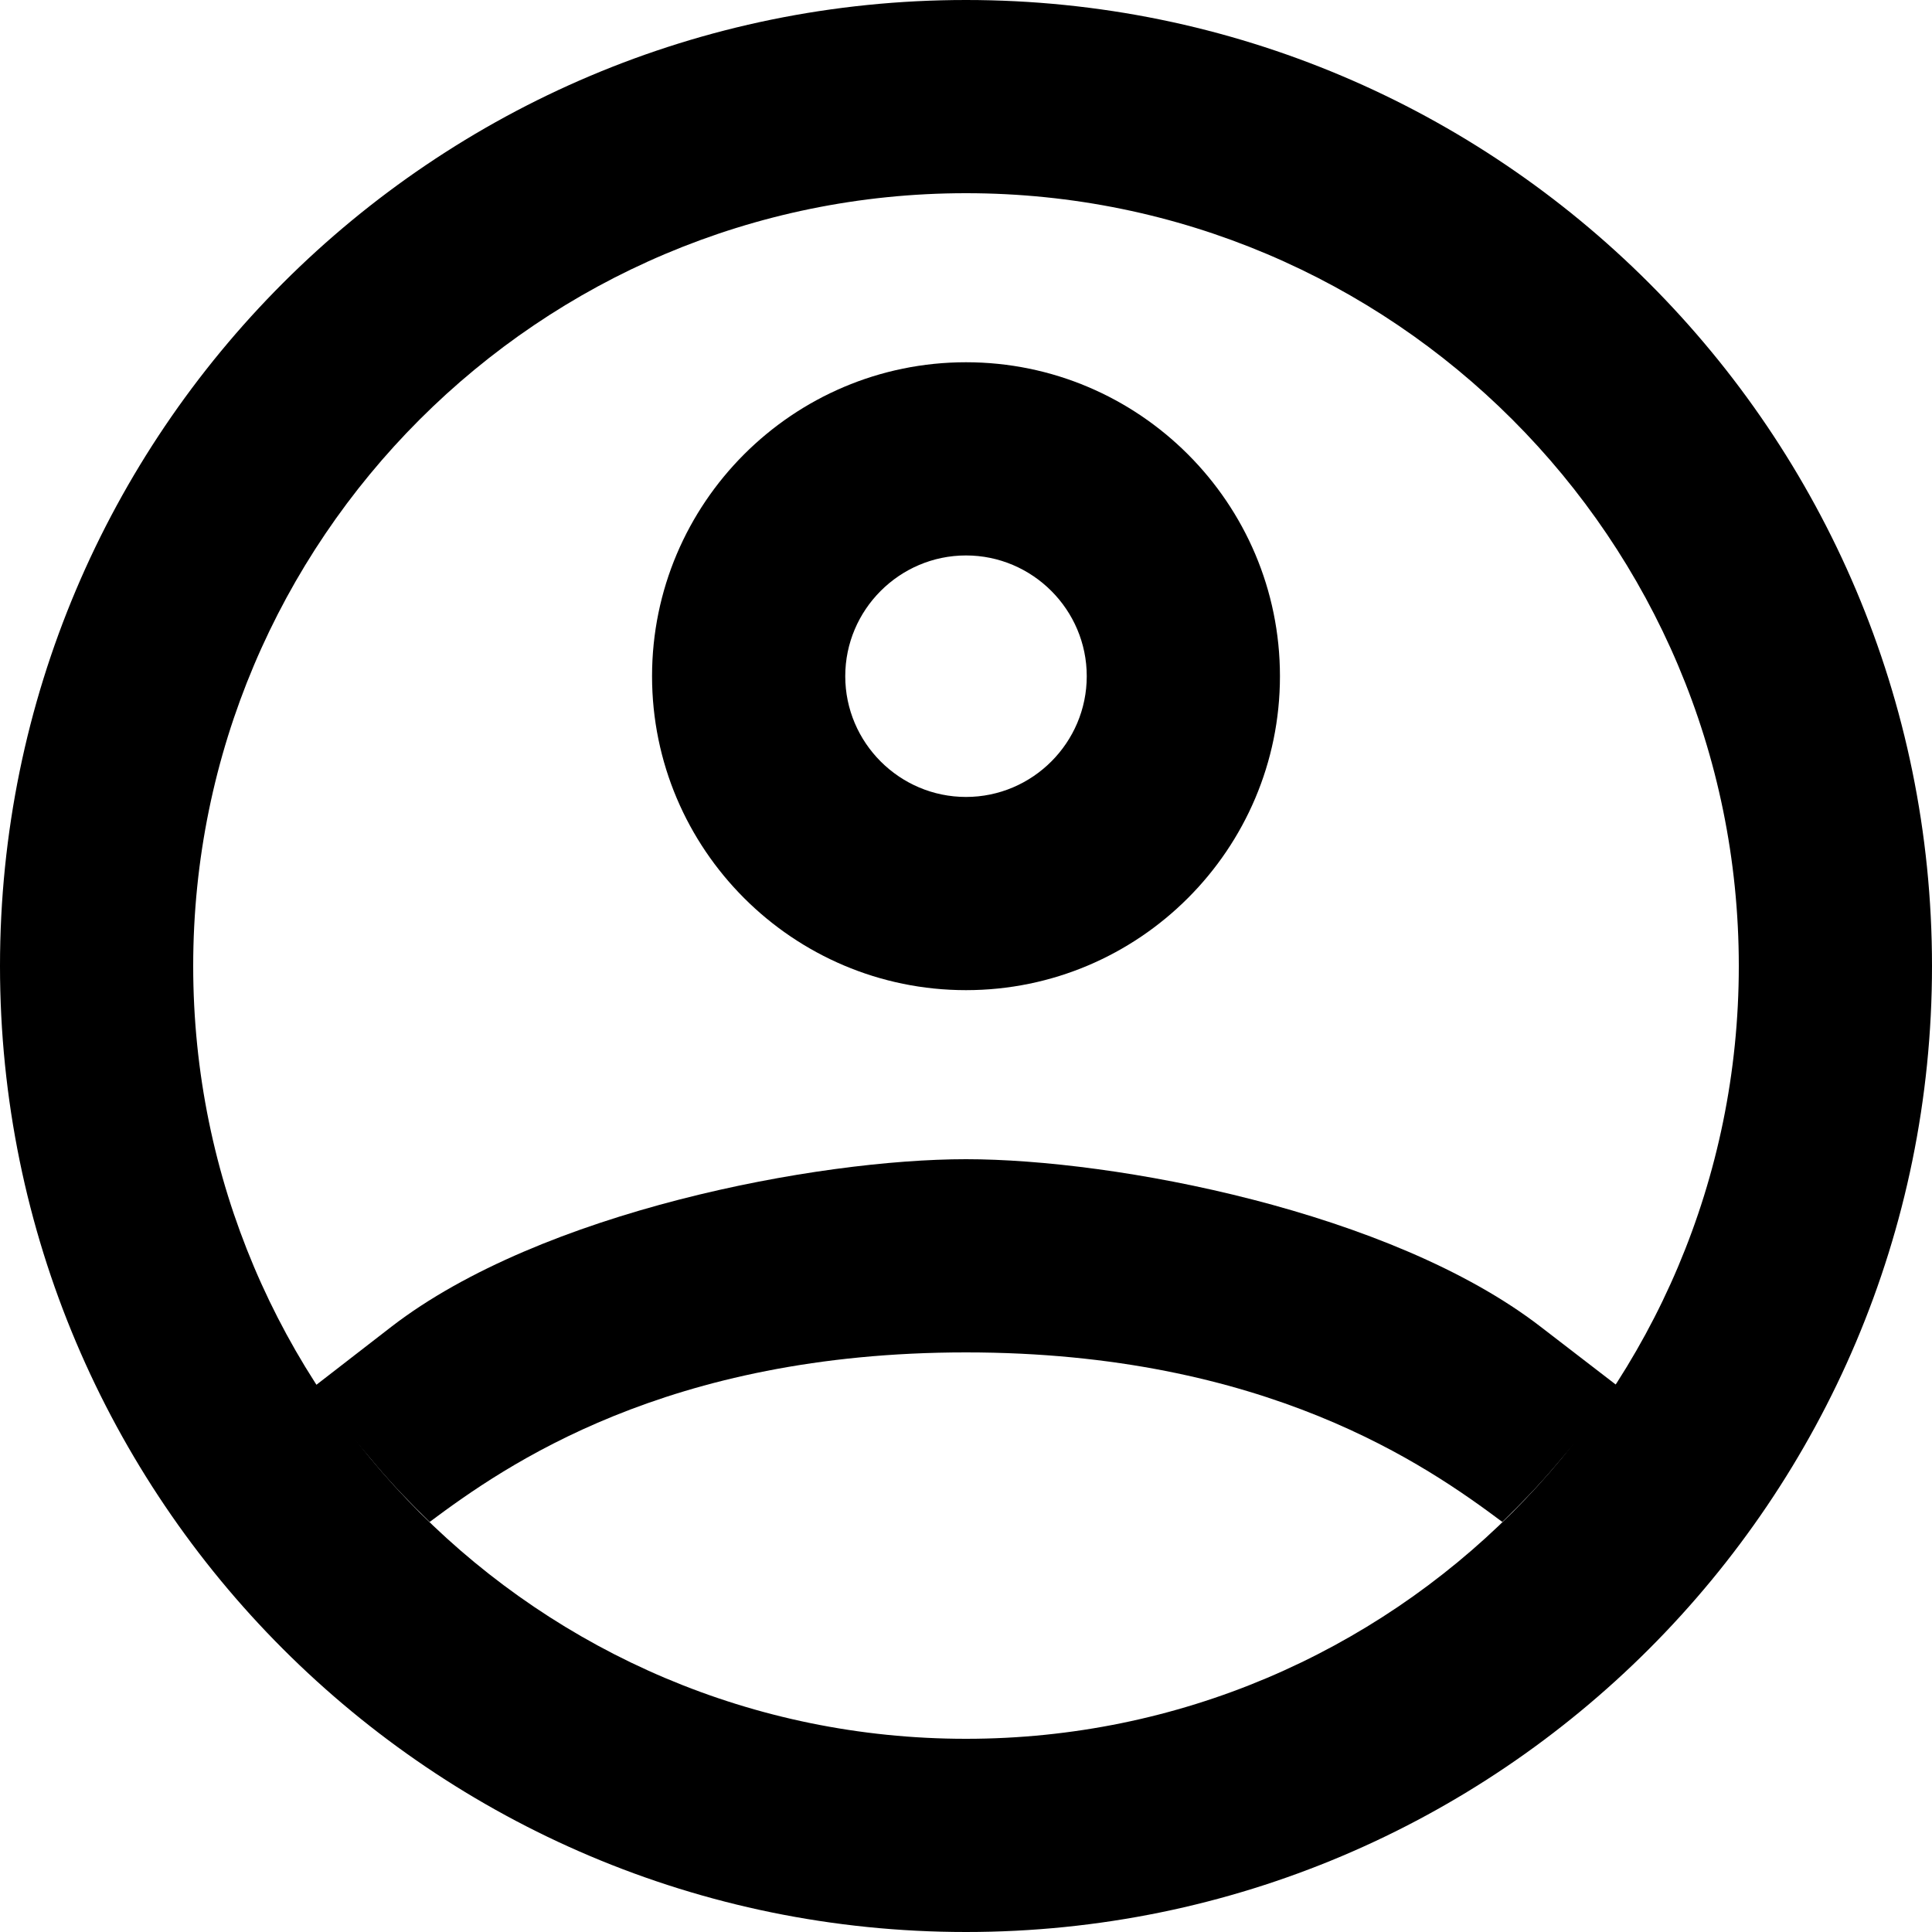 <svg width="20" height="20" viewBox="0 0 20 20" fill="none" xmlns="http://www.w3.org/2000/svg">
<path d="M10 10.25C11.792 10.25 13.25 8.792 13.25 7C13.25 5.208 11.792 3.75 10 3.75C8.208 3.75 6.75 5.208 6.75 7C6.75 8.792 8.208 10.25 10 10.25ZM10 5.75C10.688 5.75 11.25 6.312 11.25 7C11.25 7.688 10.688 8.25 10 8.25C9.312 8.25 8.75 7.688 8.75 7C8.75 6.312 9.312 5.75 10 5.75Z" fill="black"/>
<path d="M10 0C4.479 0 0 4.479 0 10C0 15.521 4.479 20 10 20C15.521 20 20 15.521 20 10C20 4.479 15.521 0 10 0ZM10 18C5.583 18 2 14.417 2 10C2 5.583 5.583 2 10 2C14.417 2 18 5.583 18 10C18 14.417 14.417 18 10 18Z" fill="black"/>
<path d="M4.448 15.755C5.229 15.172 6.896 14 10 14C13.104 14 14.771 15.172 15.552 15.755C15.739 15.573 15.927 15.38 16.099 15.177L16.781 14.375L15.948 13.734C14.396 12.537 11.536 12 10 12C8.463 12 5.604 12.537 4.052 13.734L3.224 14.375L3.901 15.177C4.073 15.38 4.26 15.573 4.448 15.755Z" fill="black"/>
</svg>
